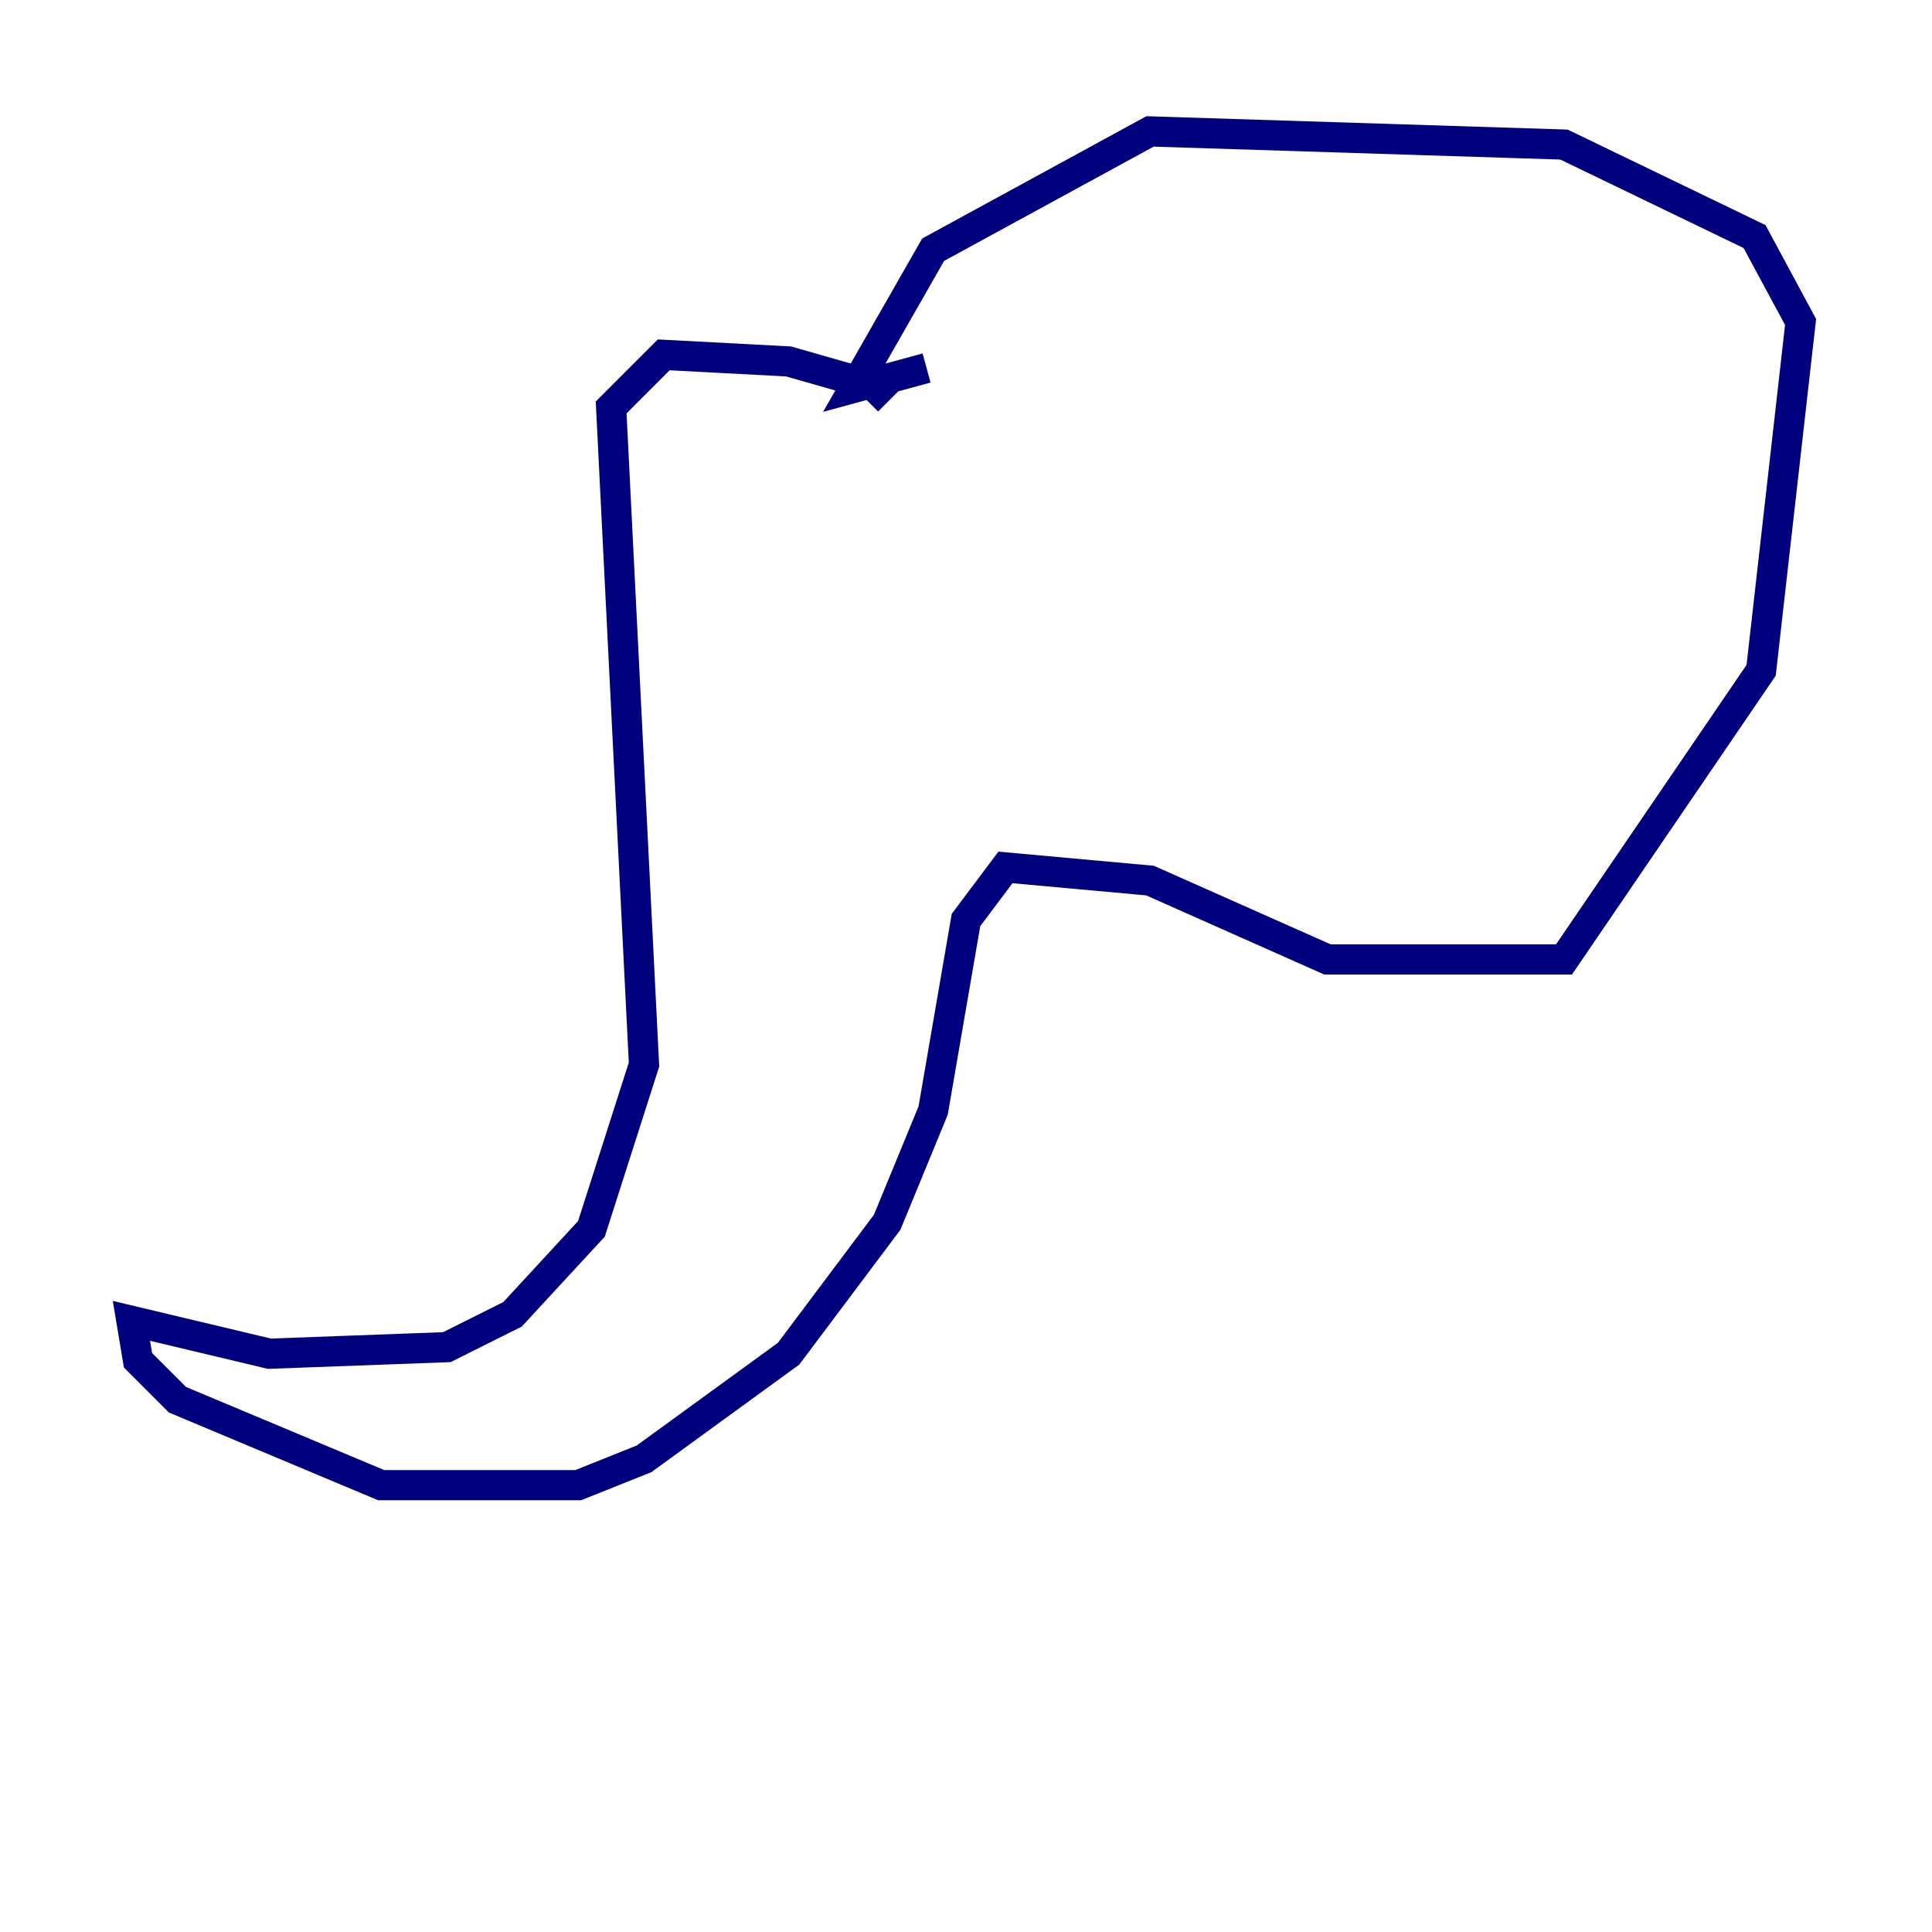 <?xml version="1.0" encoding="utf-8" ?>
<svg baseProfile="tiny" height="128" version="1.2" viewBox="0,0,128,128" width="128" xmlns="http://www.w3.org/2000/svg" xmlns:ev="http://www.w3.org/2001/xml-events" xmlns:xlink="http://www.w3.org/1999/xlink"><defs /><polyline fill="none" points="57.469,26.558 58.34,25.687 52.245,23.946 43.973,23.51 40.49,26.993 42.667,70.531 39.184,81.415 33.959,87.075 29.605,89.252 17.85,89.687 8.707,87.51 9.143,90.122 11.755,92.735 25.252,98.395 38.313,98.395 42.667,96.653 52.245,89.687 58.776,80.98 61.823,73.578 64.0,60.952 66.612,57.469 76.191,58.34 87.946,63.565 103.619,63.565 116.68,44.408 119.293,21.333 116.245,15.674 103.619,9.578 76.191,8.707 61.823,16.544 56.599,25.687 61.388,24.381" stroke="#00007f" stroke-width="2" /></svg>